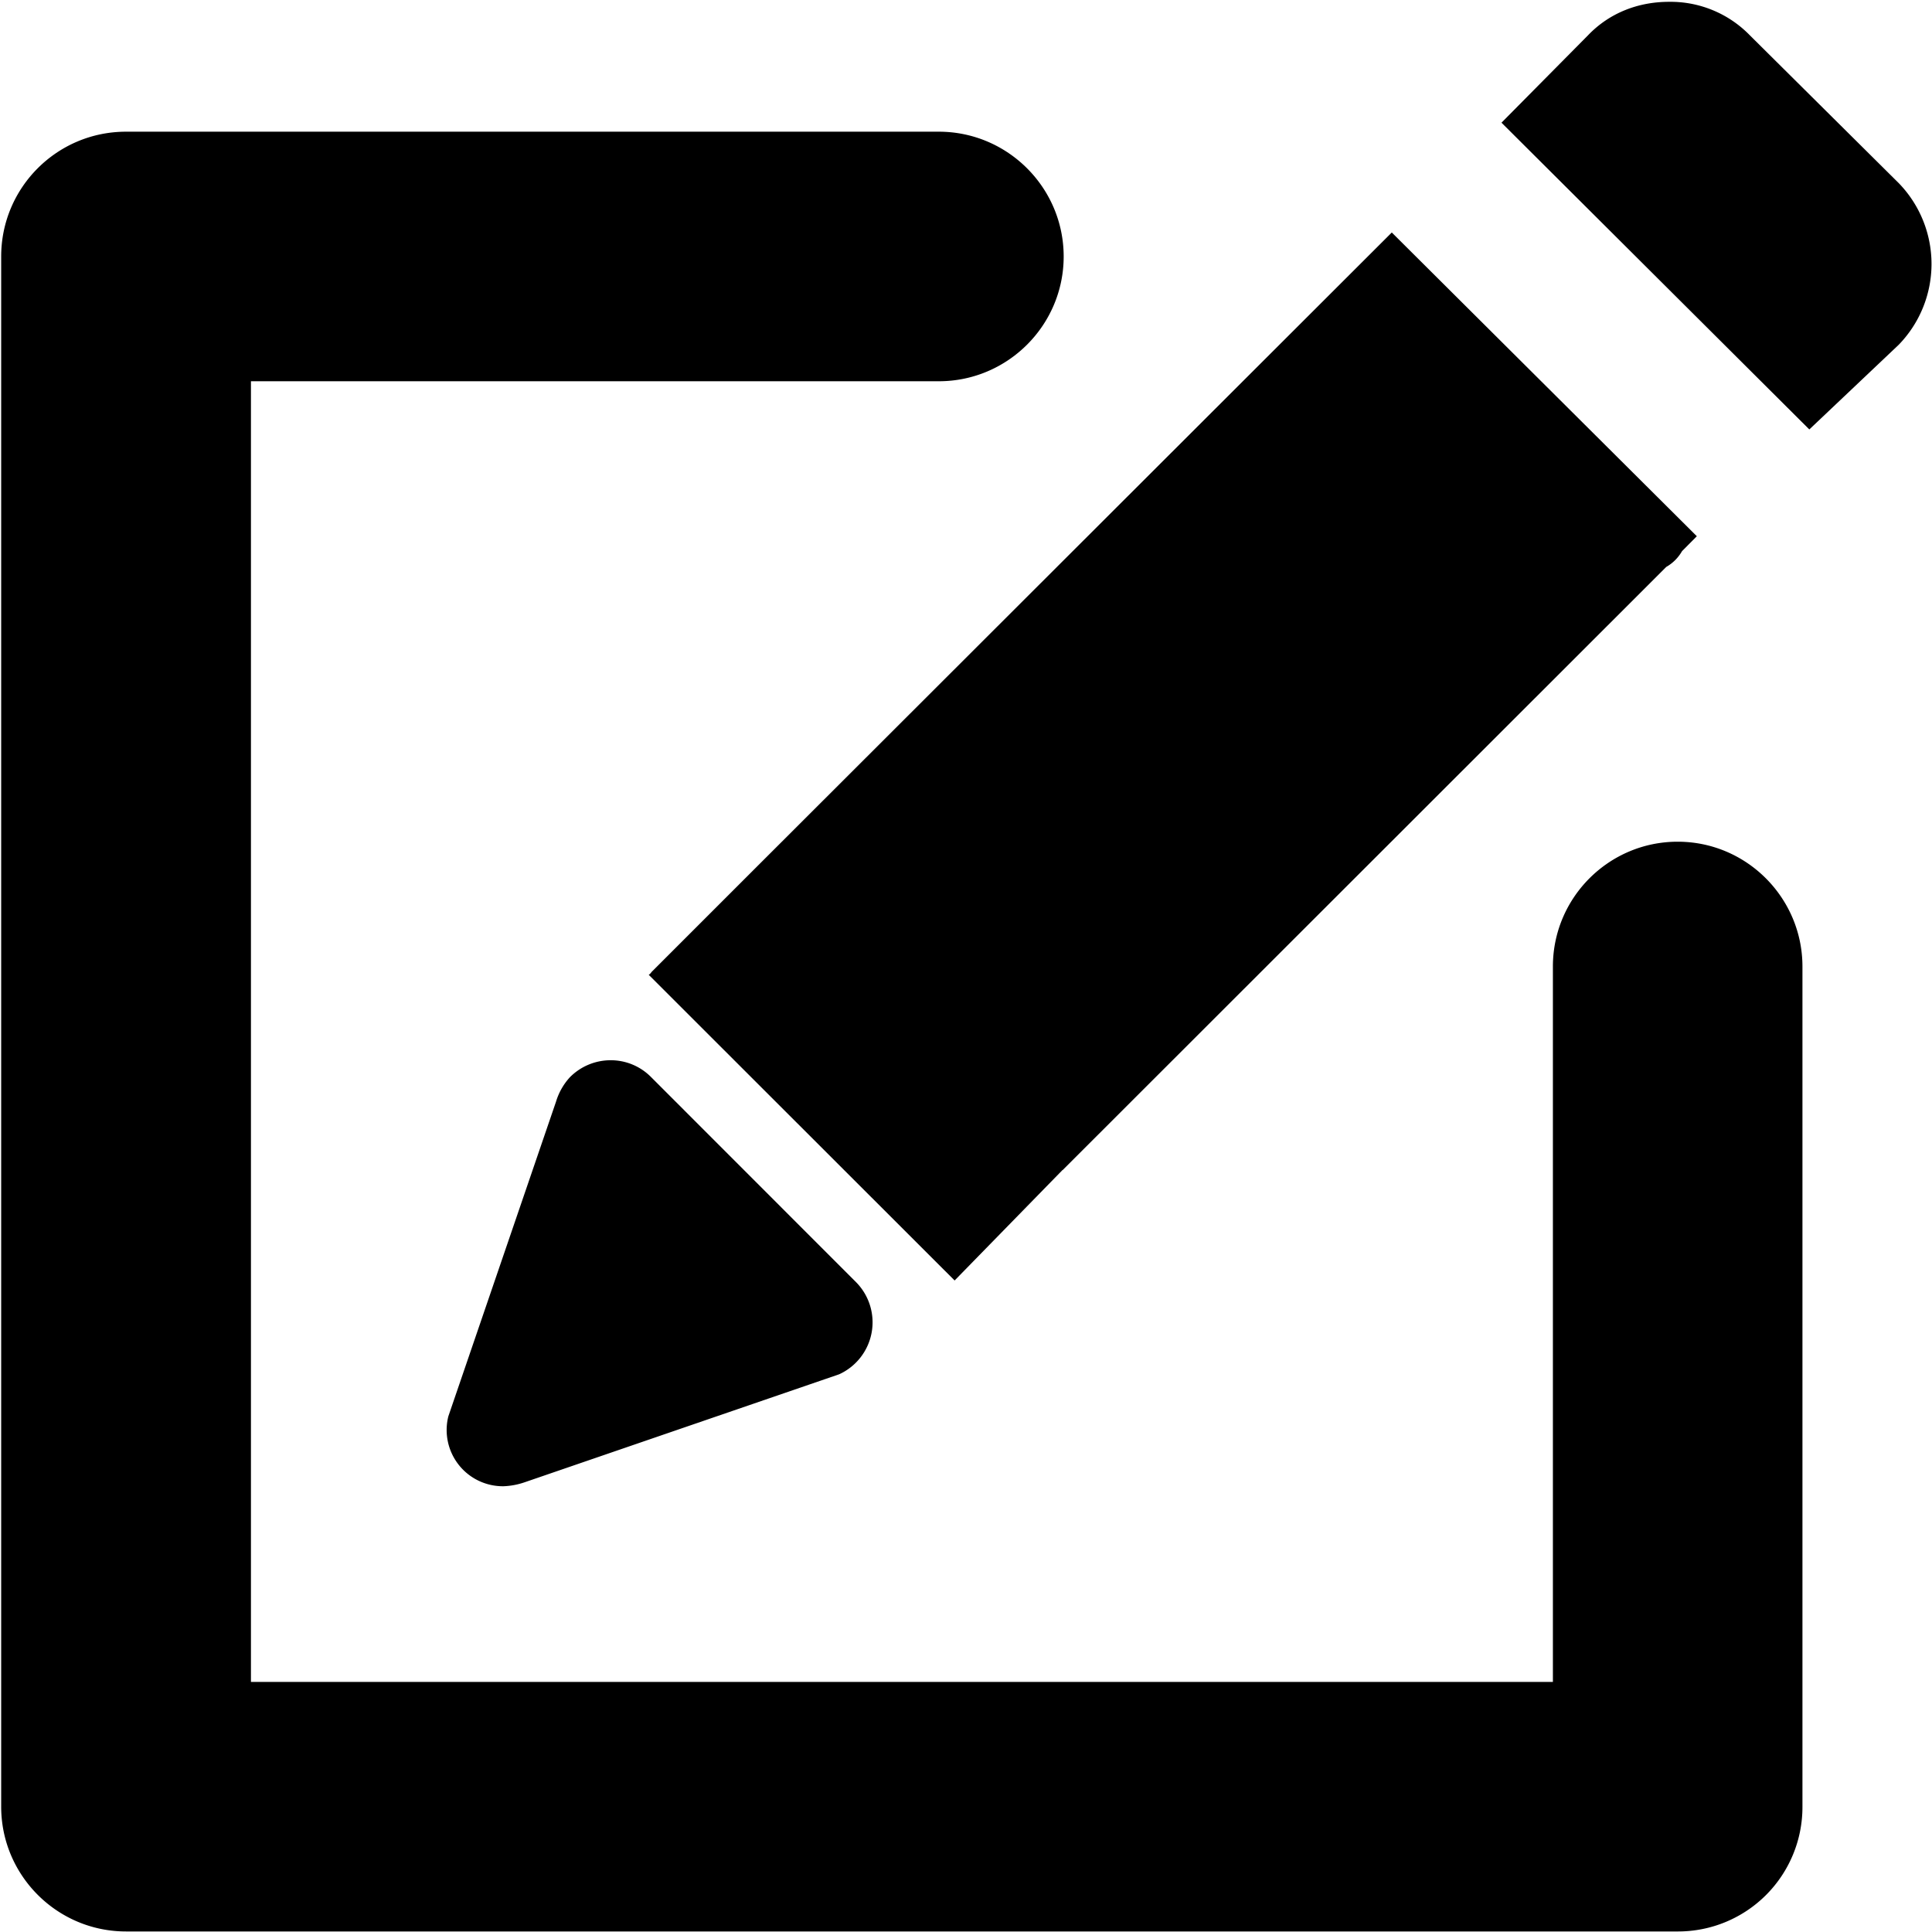 <?xml version="1.0" standalone="no"?><!DOCTYPE svg PUBLIC "-//W3C//DTD SVG 1.1//EN" "http://www.w3.org/Graphics/SVG/1.1/DTD/svg11.dtd"><svg class="icon" width="200px" height="200.00px" viewBox="0 0 1024 1024" version="1.1" xmlns="http://www.w3.org/2000/svg"><path d="M889.173 446.123c-36.409 0-66.105 29.639-66.105 66.162v379.164H133.006V202.069h364.601c36.466 0 66.162-29.696 66.162-66.105 0-36.466-29.696-66.162-66.162-66.162H66.788c-36.523 0-66.162 29.582-66.162 66.162v821.589c0 36.466 29.639 66.162 66.162 66.162H889.173a65.934 65.934 0 0 0 66.162-66.162V512.284c0-36.409-29.639-66.162-66.105-66.162zM323.641 561.948a30.379 30.379 0 0 0-21.561 8.988 33.28 33.28 0 0 0-7.339 12.857l-57.116 166.912a29.81 29.81 0 0 0 29.241 37.035 38.684 38.684 0 0 0 11.207-2.105l166.684-57.23a30.265 30.265 0 0 0 9.102-48.697l-108.885-108.942a29.98 29.98 0 0 0-21.333-8.818zM1006.364 97.052L927.46 18.716a58.596 58.596 0 0 0-42.837-17.749c-16.327 0-31.573 5.86-42.951 17.749l-45.852 46.308 163.157 162.588 47.332-44.828a61.497 61.497 0 0 0 0.057-85.732zM563.2 620.203l319.943-319.716a22.414 22.414 0 0 0 8.363-8.363l7.851-7.908-161.678-160.996L401.977 458.524l-56.149 56.149c-0.569 0.455-1.024 1.479-1.991 1.991l162.133 162.02 57.23-58.596z" /></svg>